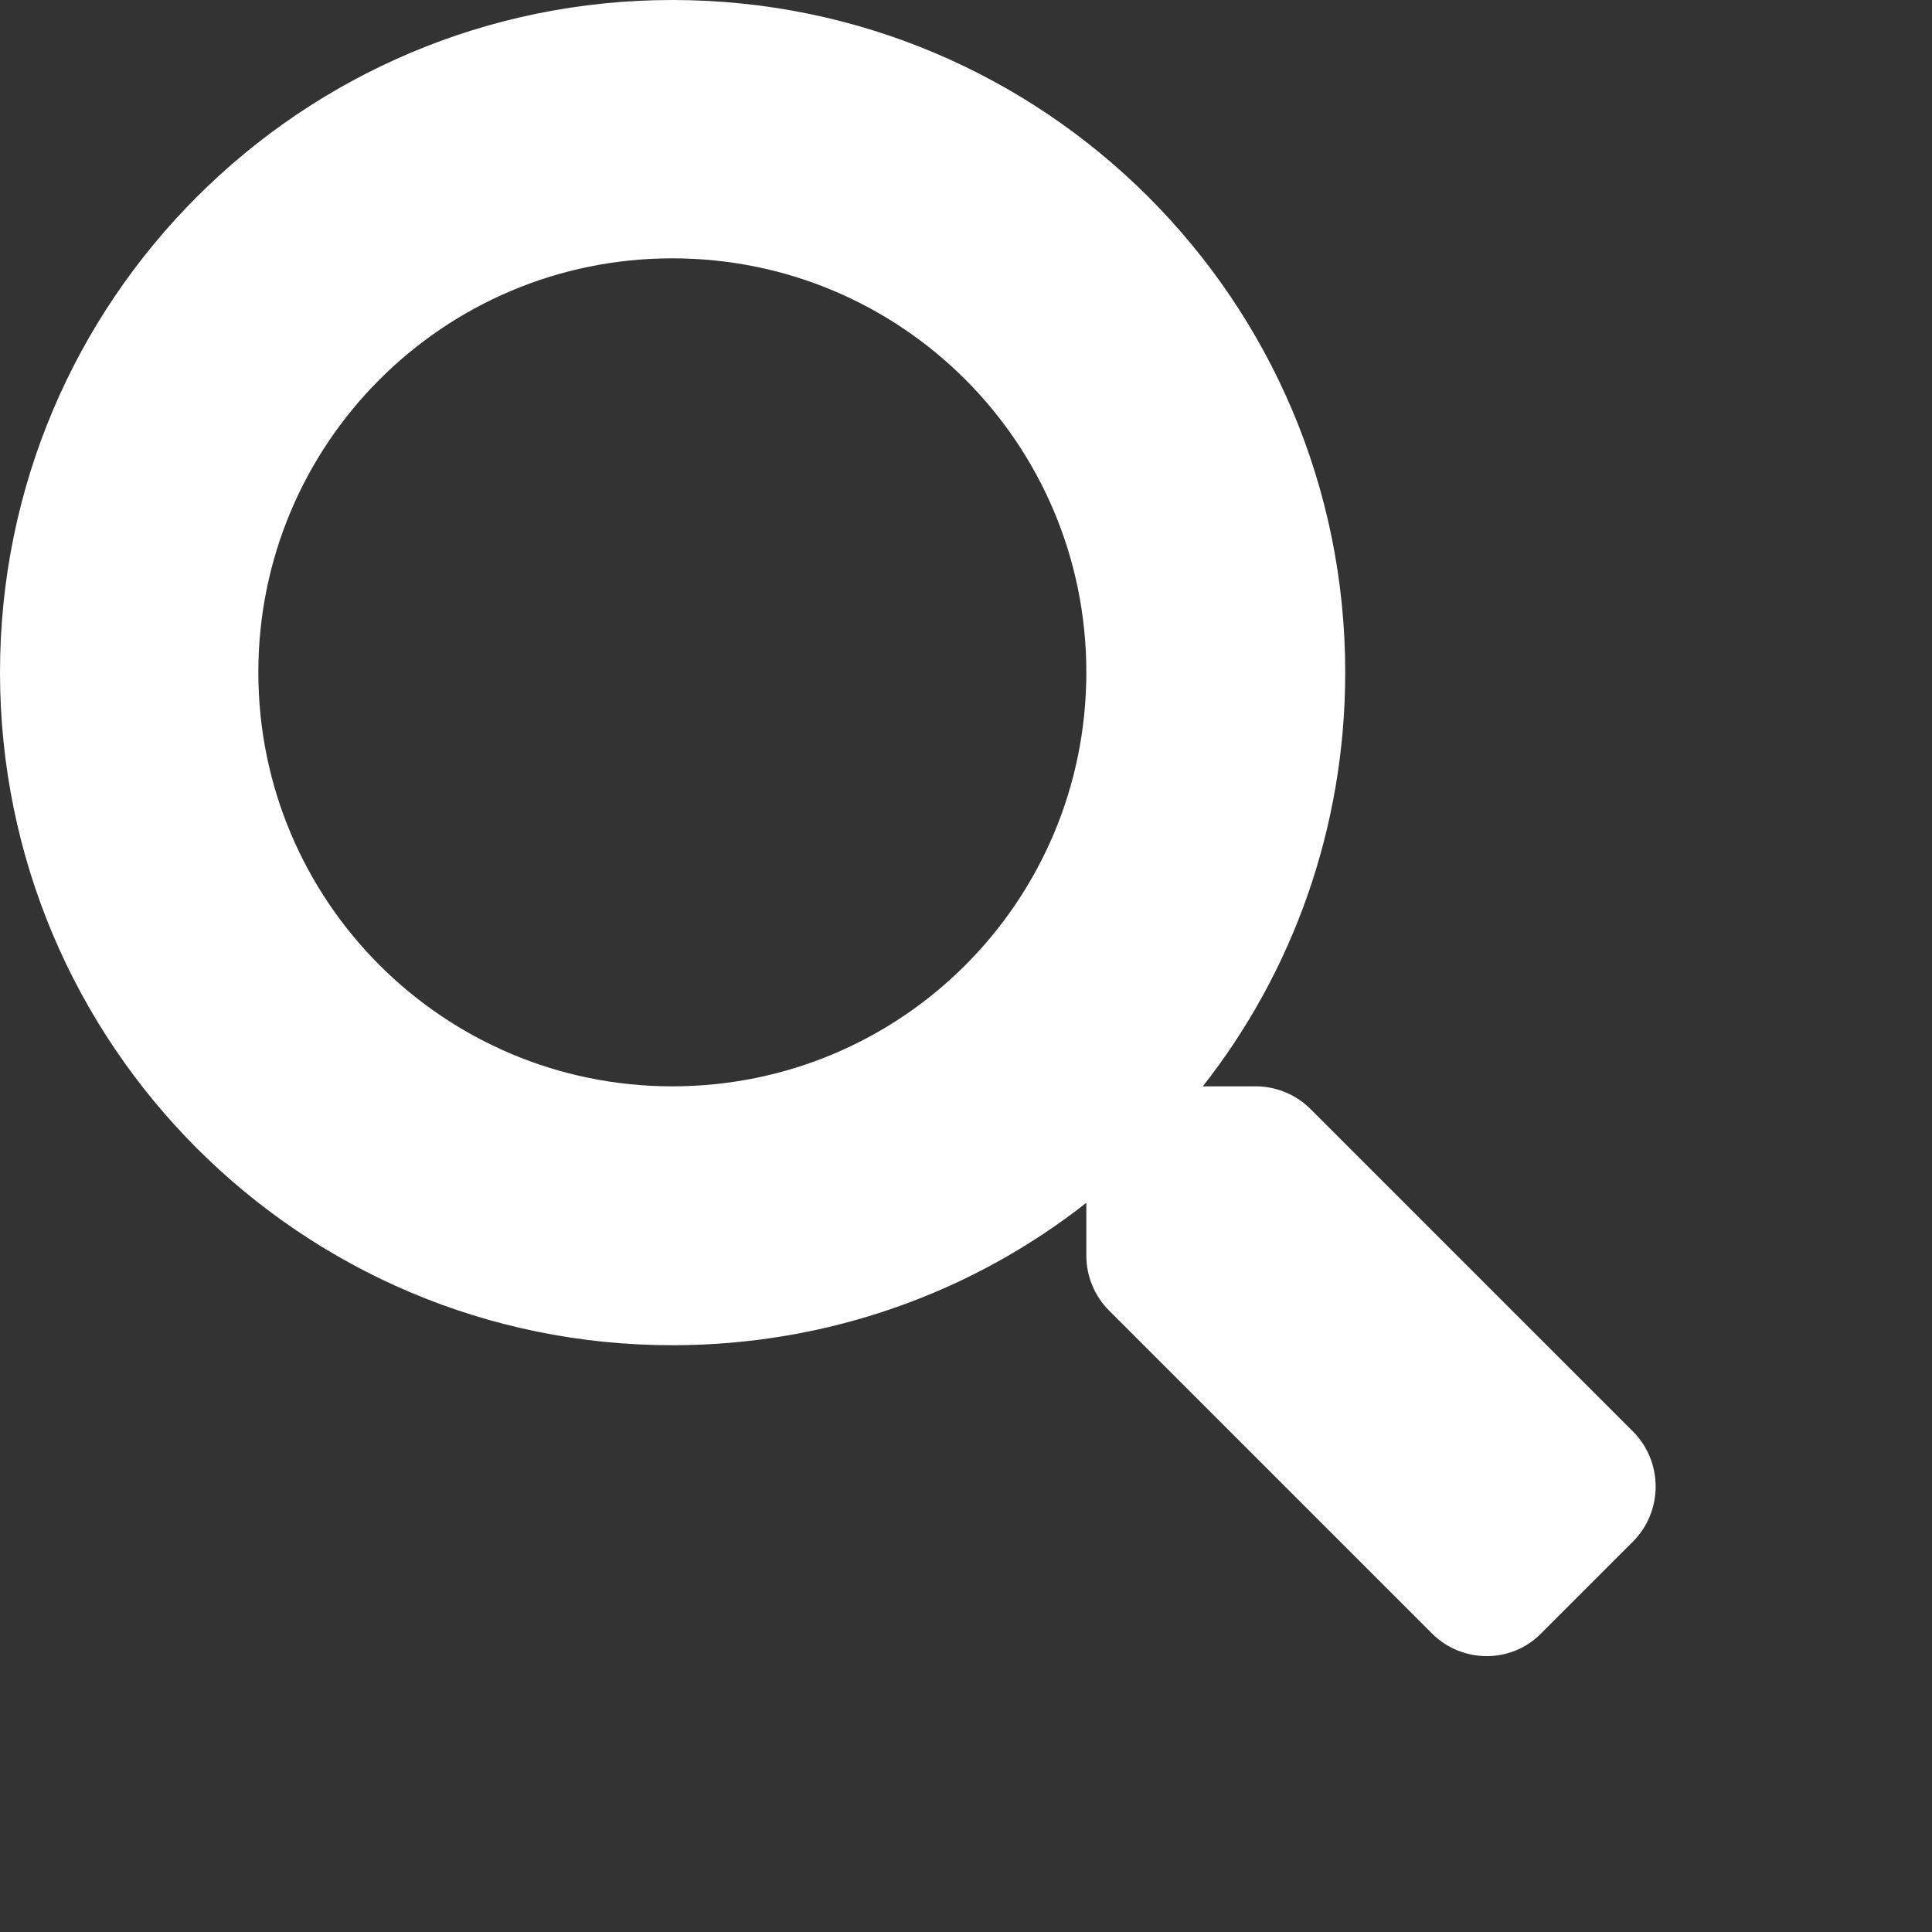 <svg width="35" height="35" viewBox="0 0 35 35" fill="none" xmlns="http://www.w3.org/2000/svg" xmlns:xlink="http://www.w3.org/1999/xlink">
	<rect x="0" y="0" width="35" height="35" fill="#333333" stroke="none"/>
	<desc>
			Created with Pixso.
	</desc>
	<defs>
		<clipPath id="clip5_83">
			<rect id="fa-solid:search" width="35" height="35" fill="white" fill-opacity="0"/>
		</clipPath>
	</defs>
	<rect id="fa-solid:search" width="35" height="35" fill="#FFFFFF" fill-opacity="0"/>
	<g clip-path="url(#clip5_83)">
		<path id="Vector" d="M29.59 25.94L23.74 20.09C23.48 19.83 23.12 19.68 22.75 19.68L21.79 19.68C23.41 17.62 24.37 15.01 24.37 12.18C24.37 5.45 18.92 0 12.18 0C5.45 0 0 5.45 0 12.18C0 18.92 5.45 24.37 12.18 24.37C15.01 24.37 17.62 23.41 19.68 21.79L19.68 22.75C19.68 23.12 19.83 23.48 20.09 23.74L25.94 29.59C26.49 30.14 27.38 30.14 27.92 29.59L29.58 27.93C30.13 27.38 30.13 26.49 29.59 25.94ZM12.18 19.68C8.04 19.68 4.68 16.33 4.68 12.18C4.68 8.04 8.03 4.68 12.18 4.68C16.33 4.68 19.68 8.03 19.68 12.18C19.68 16.33 16.33 19.68 12.18 19.68Z" fill="#FFFFFF" fill-opacity="1" fill-rule="nonzero"/>
	</g>
</svg>
